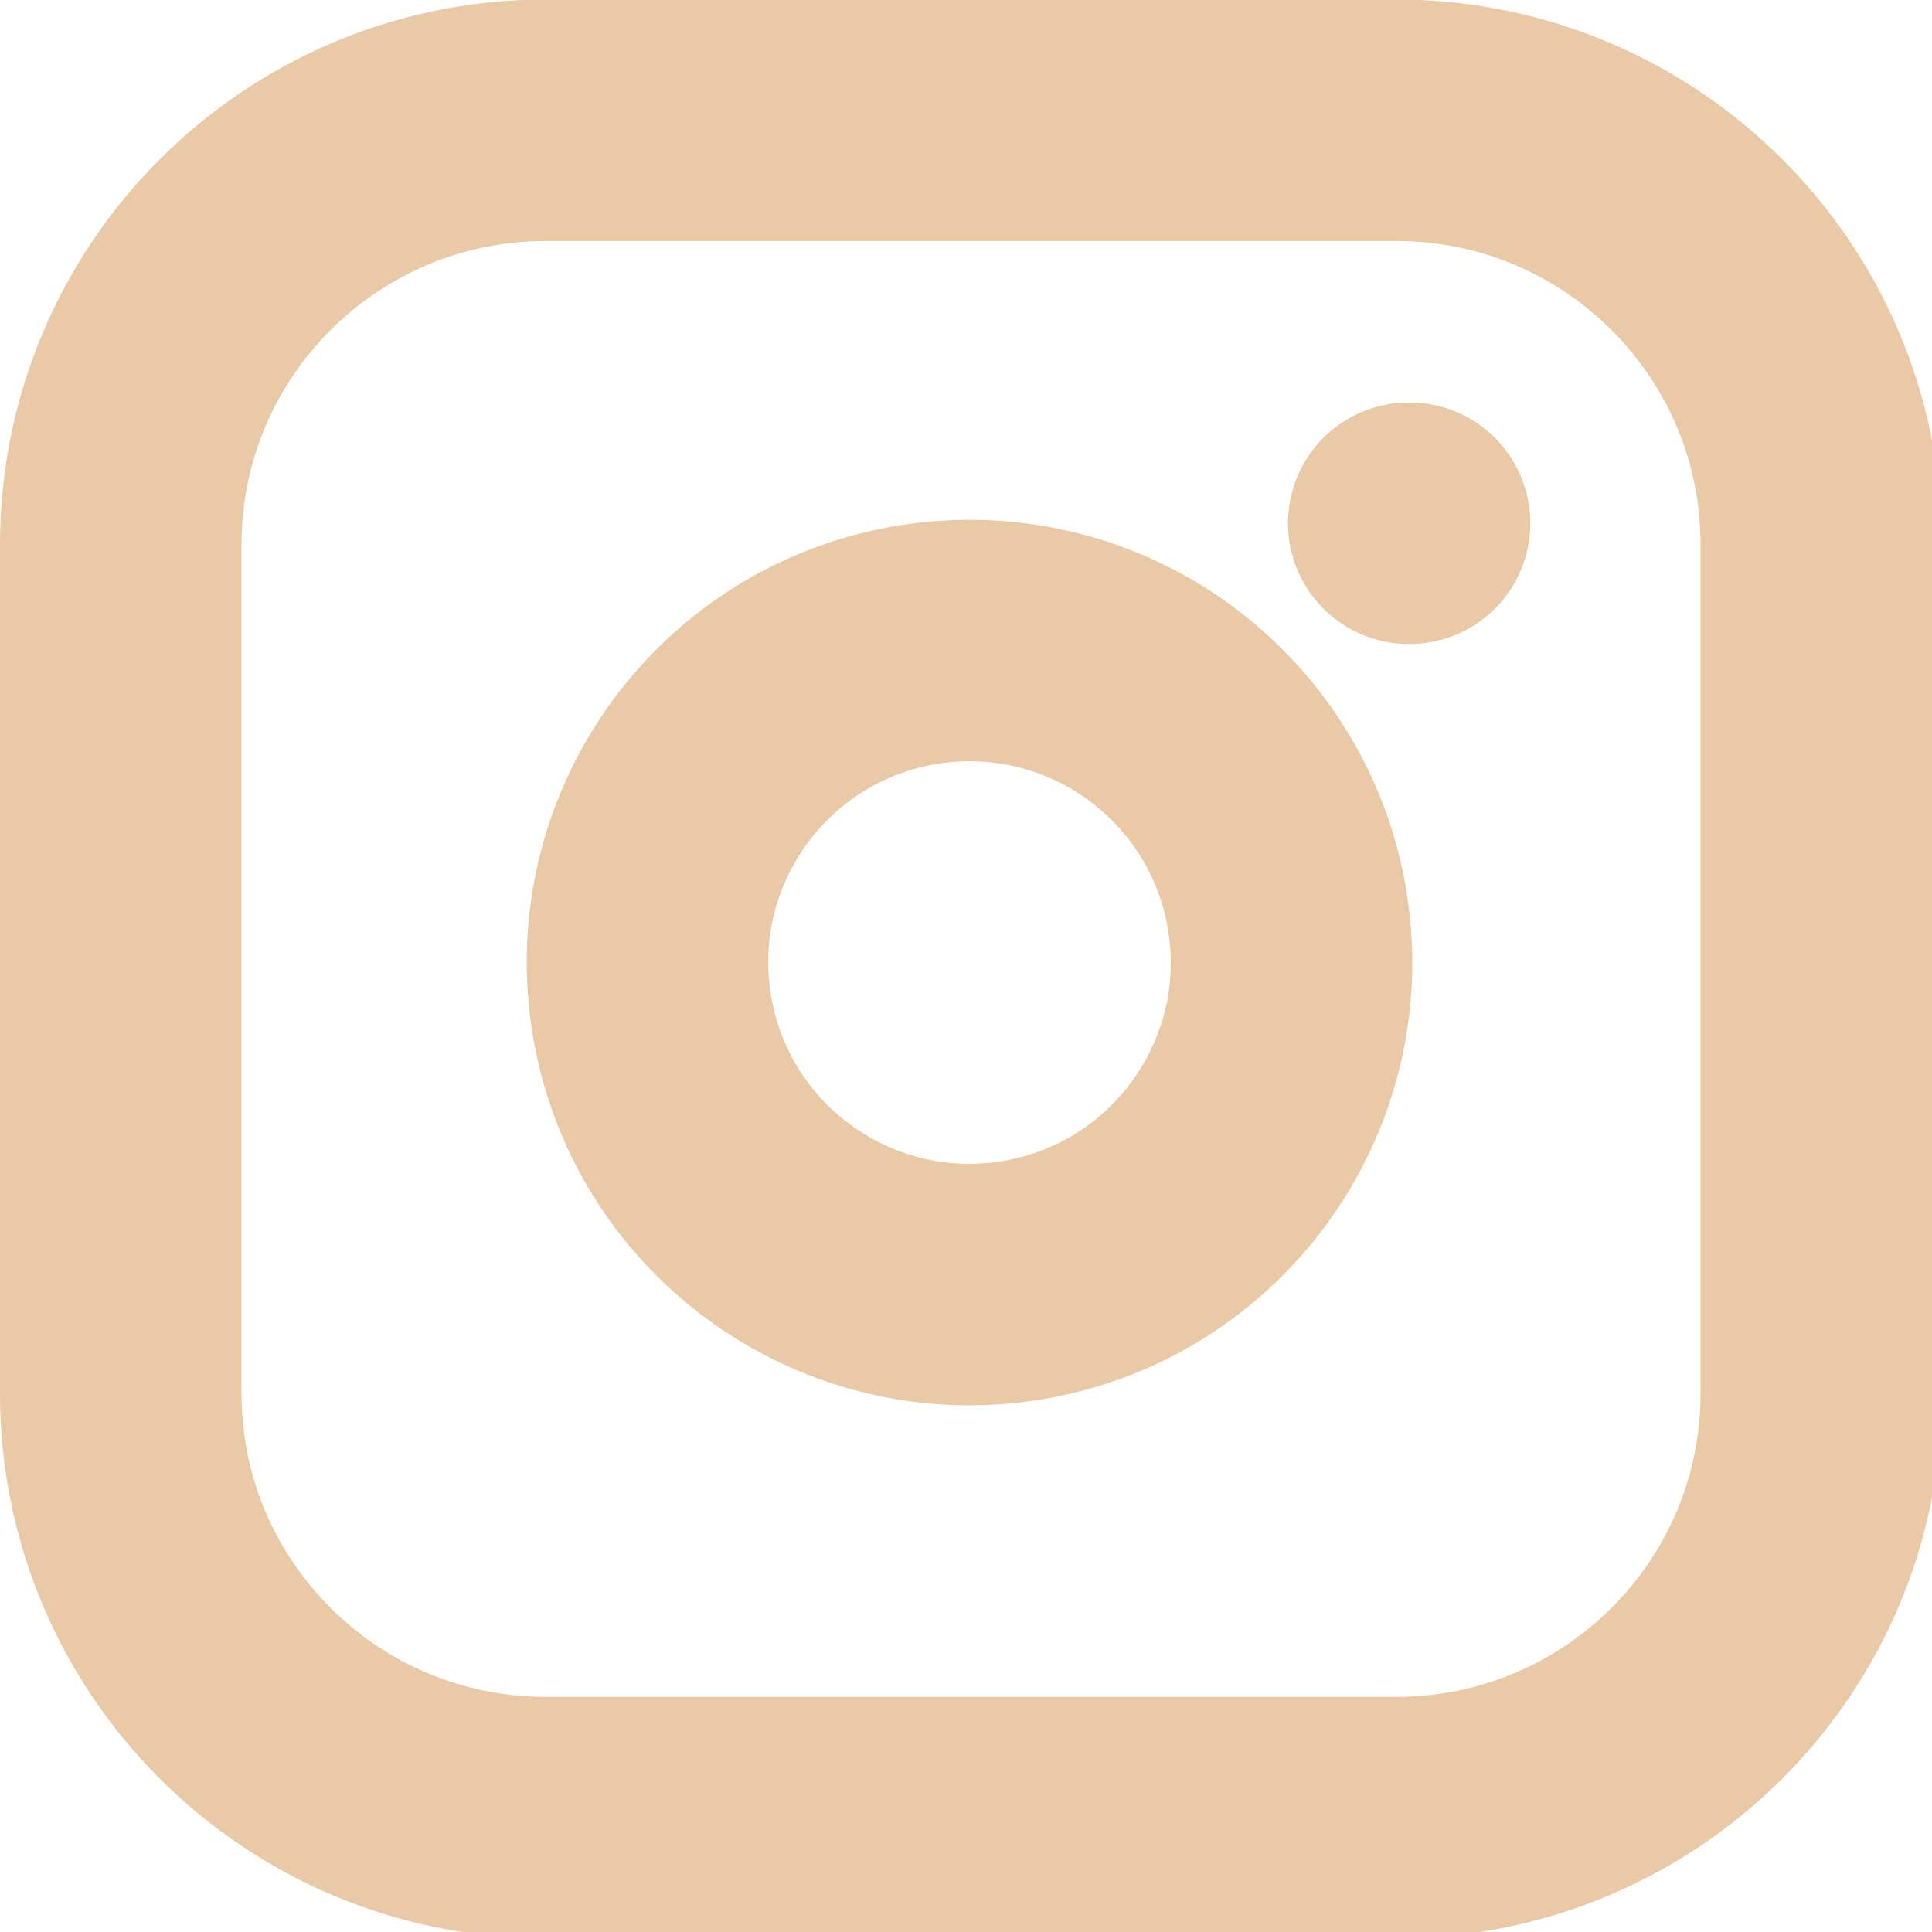 <?xml version="1.0" encoding="utf-8"?>
<!-- Generator: Adobe Illustrator 16.0.0, SVG Export Plug-In . SVG Version: 6.00 Build 0)  -->
<!DOCTYPE svg PUBLIC "-//W3C//DTD SVG 1.1//EN" "http://www.w3.org/Graphics/SVG/1.1/DTD/svg11.dtd">
<svg version="1.1" id="Layer_1" xmlns="http://www.w3.org/2000/svg" xmlns:xlink="http://www.w3.org/1999/xlink" x="0px" y="0px"
	 width="24px" height="24px" viewBox="0 0 24 24" enable-background="new 0 0 24 24" xml:space="preserve">
<path fill="none" stroke="#E9C9A6" stroke-width="3" stroke-linecap="round" stroke-linejoin="round" d="M6.781,1.494h10.563
	c2.917,0,5.281,2.36,5.281,5.271v10.543c0,2.912-2.364,5.271-5.281,5.271H6.781c-2.917,0-5.281-2.359-5.281-5.271V6.766
	C1.5,3.854,3.865,1.494,6.781,1.494z"/>
<path fill="none" stroke="#E9C9A6" stroke-width="3" stroke-linecap="round" stroke-linejoin="round" d="M16,11.37
	c0.324,2.185-1.185,4.22-3.37,4.544c-2.185,0.323-4.219-1.186-4.543-3.371C7.763,10.358,9.271,8.324,11.457,8
	c0.389-0.058,0.784-0.058,1.173,0C14.373,8.258,15.742,9.627,16,11.37z"/>
<line fill="none" stroke="#E9C9A6" stroke-width="3" stroke-linecap="round" stroke-linejoin="round" x1="17.5" y1="6.5" x2="17.51" y2="6.5"/>
</svg>
